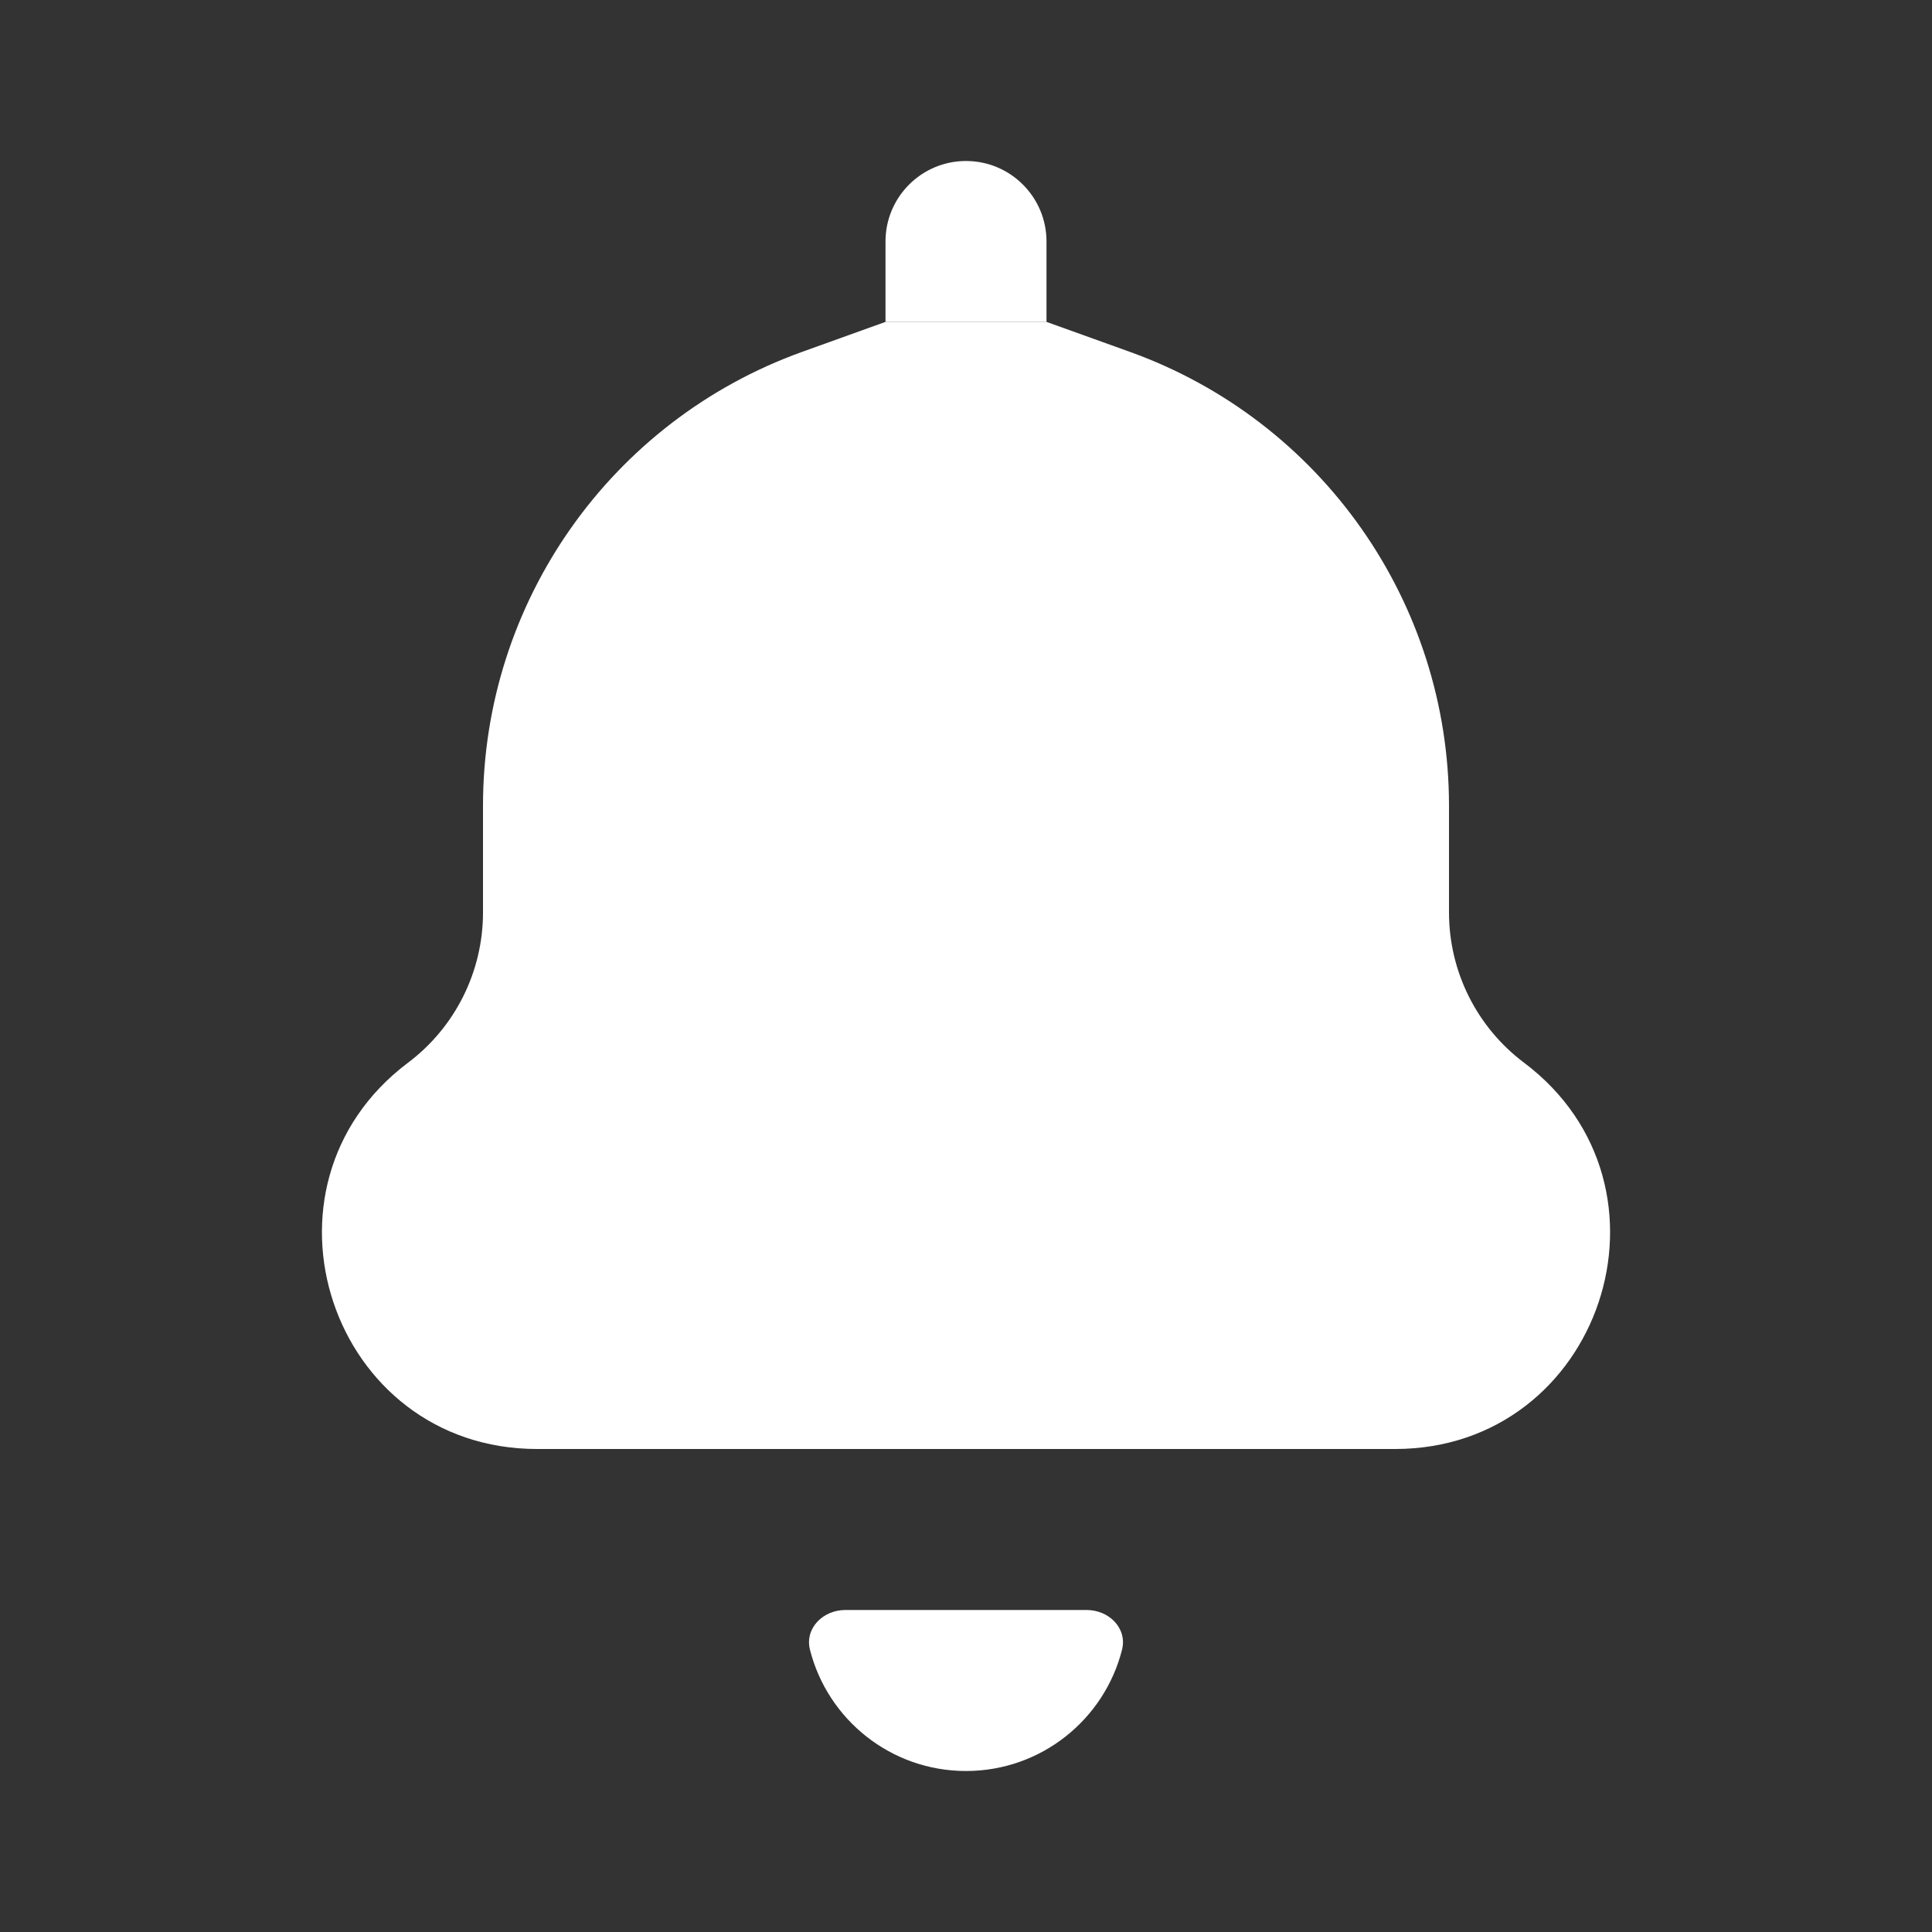 <svg width="24" height="24" viewBox="0 0 24 24" fill="none" xmlns="http://www.w3.org/2000/svg">
<rect x="0" y="0" width="24" height="24" fill="#333333" stroke="none"/>
<path d="M10.062 20.495C9.994 20.227 10.224 20 10.5 20H13.5C13.776 20 14.006 20.227 13.938 20.495C13.718 21.36 12.934 22 12 22C11.066 22 10.282 21.36 10.062 20.495Z" fill="white"/>
<path d="M13.004 4H10.996L9.964 4.371C7.586 5.227 6 7.482 6 10.009V11.335C6 12.069 5.655 12.76 5.069 13.201C3.021 14.741 4.11 18 6.672 18H17.329C19.89 18 20.979 14.741 18.932 13.201C18.345 12.76 18 12.069 18 11.335V10.009C18 7.482 16.415 5.227 14.036 4.371L13.004 4Z" fill="white"/>
<path d="M11 3C11 2.448 11.448 2 12 2C12.552 2 13 2.448 13 3V4H11V3Z" fill="white"/>
</svg>
